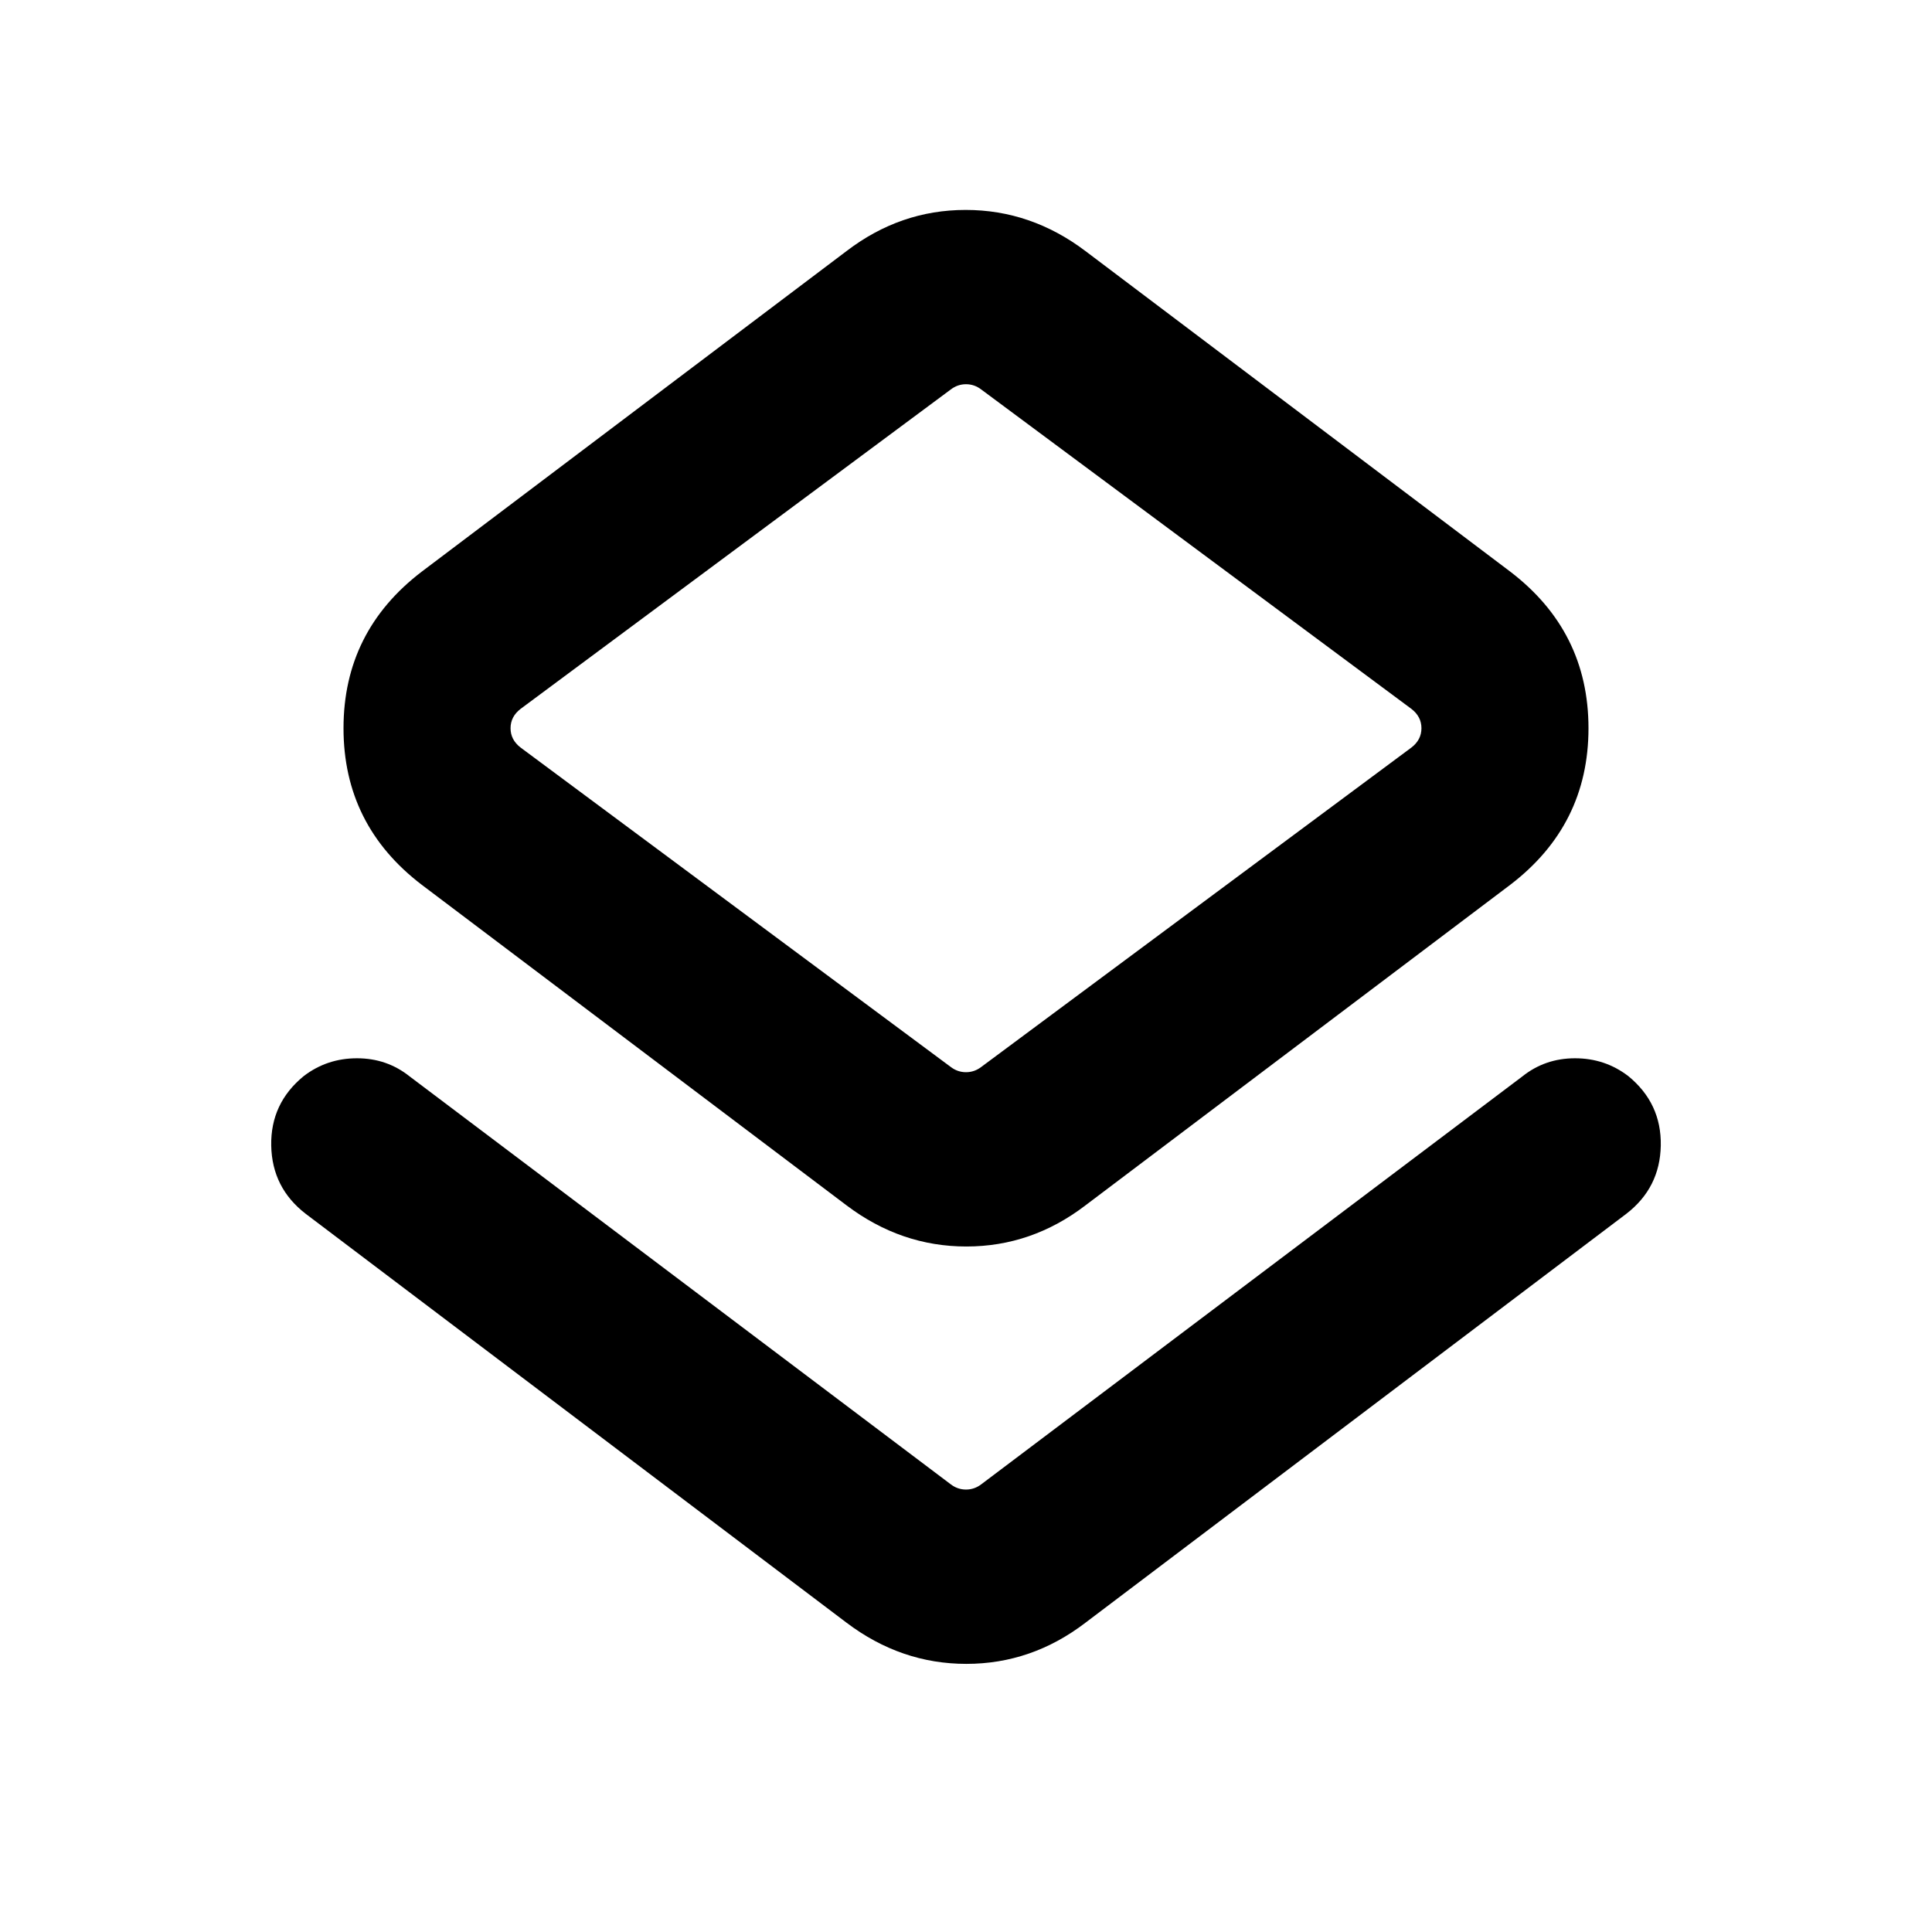 <svg xmlns="http://www.w3.org/2000/svg" height="24" viewBox="0 -960 960 960" width="24"><path d="M151.92-356.85q-16.76-12.92-17.15-33.92-.38-21 16.13-34.51 11.56-8.87 26.49-8.87 14.92 0 26.23 9.07l268.69 202.54q3.46 2.69 7.69 2.69t7.69-2.69l268.69-202.54q11.31-9.07 26.23-9.07 14.93 0 26.49 8.87 16.51 13.51 16.13 34.51-.39 21-17.15 33.92L539.38-153.7q-26.73 20.47-59.21 20.47-32.48 0-59.55-20.47l-268.7-203.15Zm268.7-4.23-211-159.23q-38.93-29.69-38.93-77.84 0-48.16 38.93-77.85l211-159.23q26.73-20.46 59.21-20.46 32.48 0 59.55 20.46l211 159.23q38.93 29.69 38.93 77.85 0 48.15-38.93 77.84l-211 159.23q-26.73 20.46-59.21 20.46-32.48 0-59.55-20.46Zm67.07-68.84 213.62-158.62q5-3.84 5-9.61t-5-9.62L487.69-766.38q-3.46-2.7-7.69-2.7t-7.69 2.7L258.69-607.77q-5 3.85-5 9.62t5 9.61l213.62 158.62q3.46 2.69 7.69 2.69t7.69-2.69ZM480-598.15Z"/></svg>